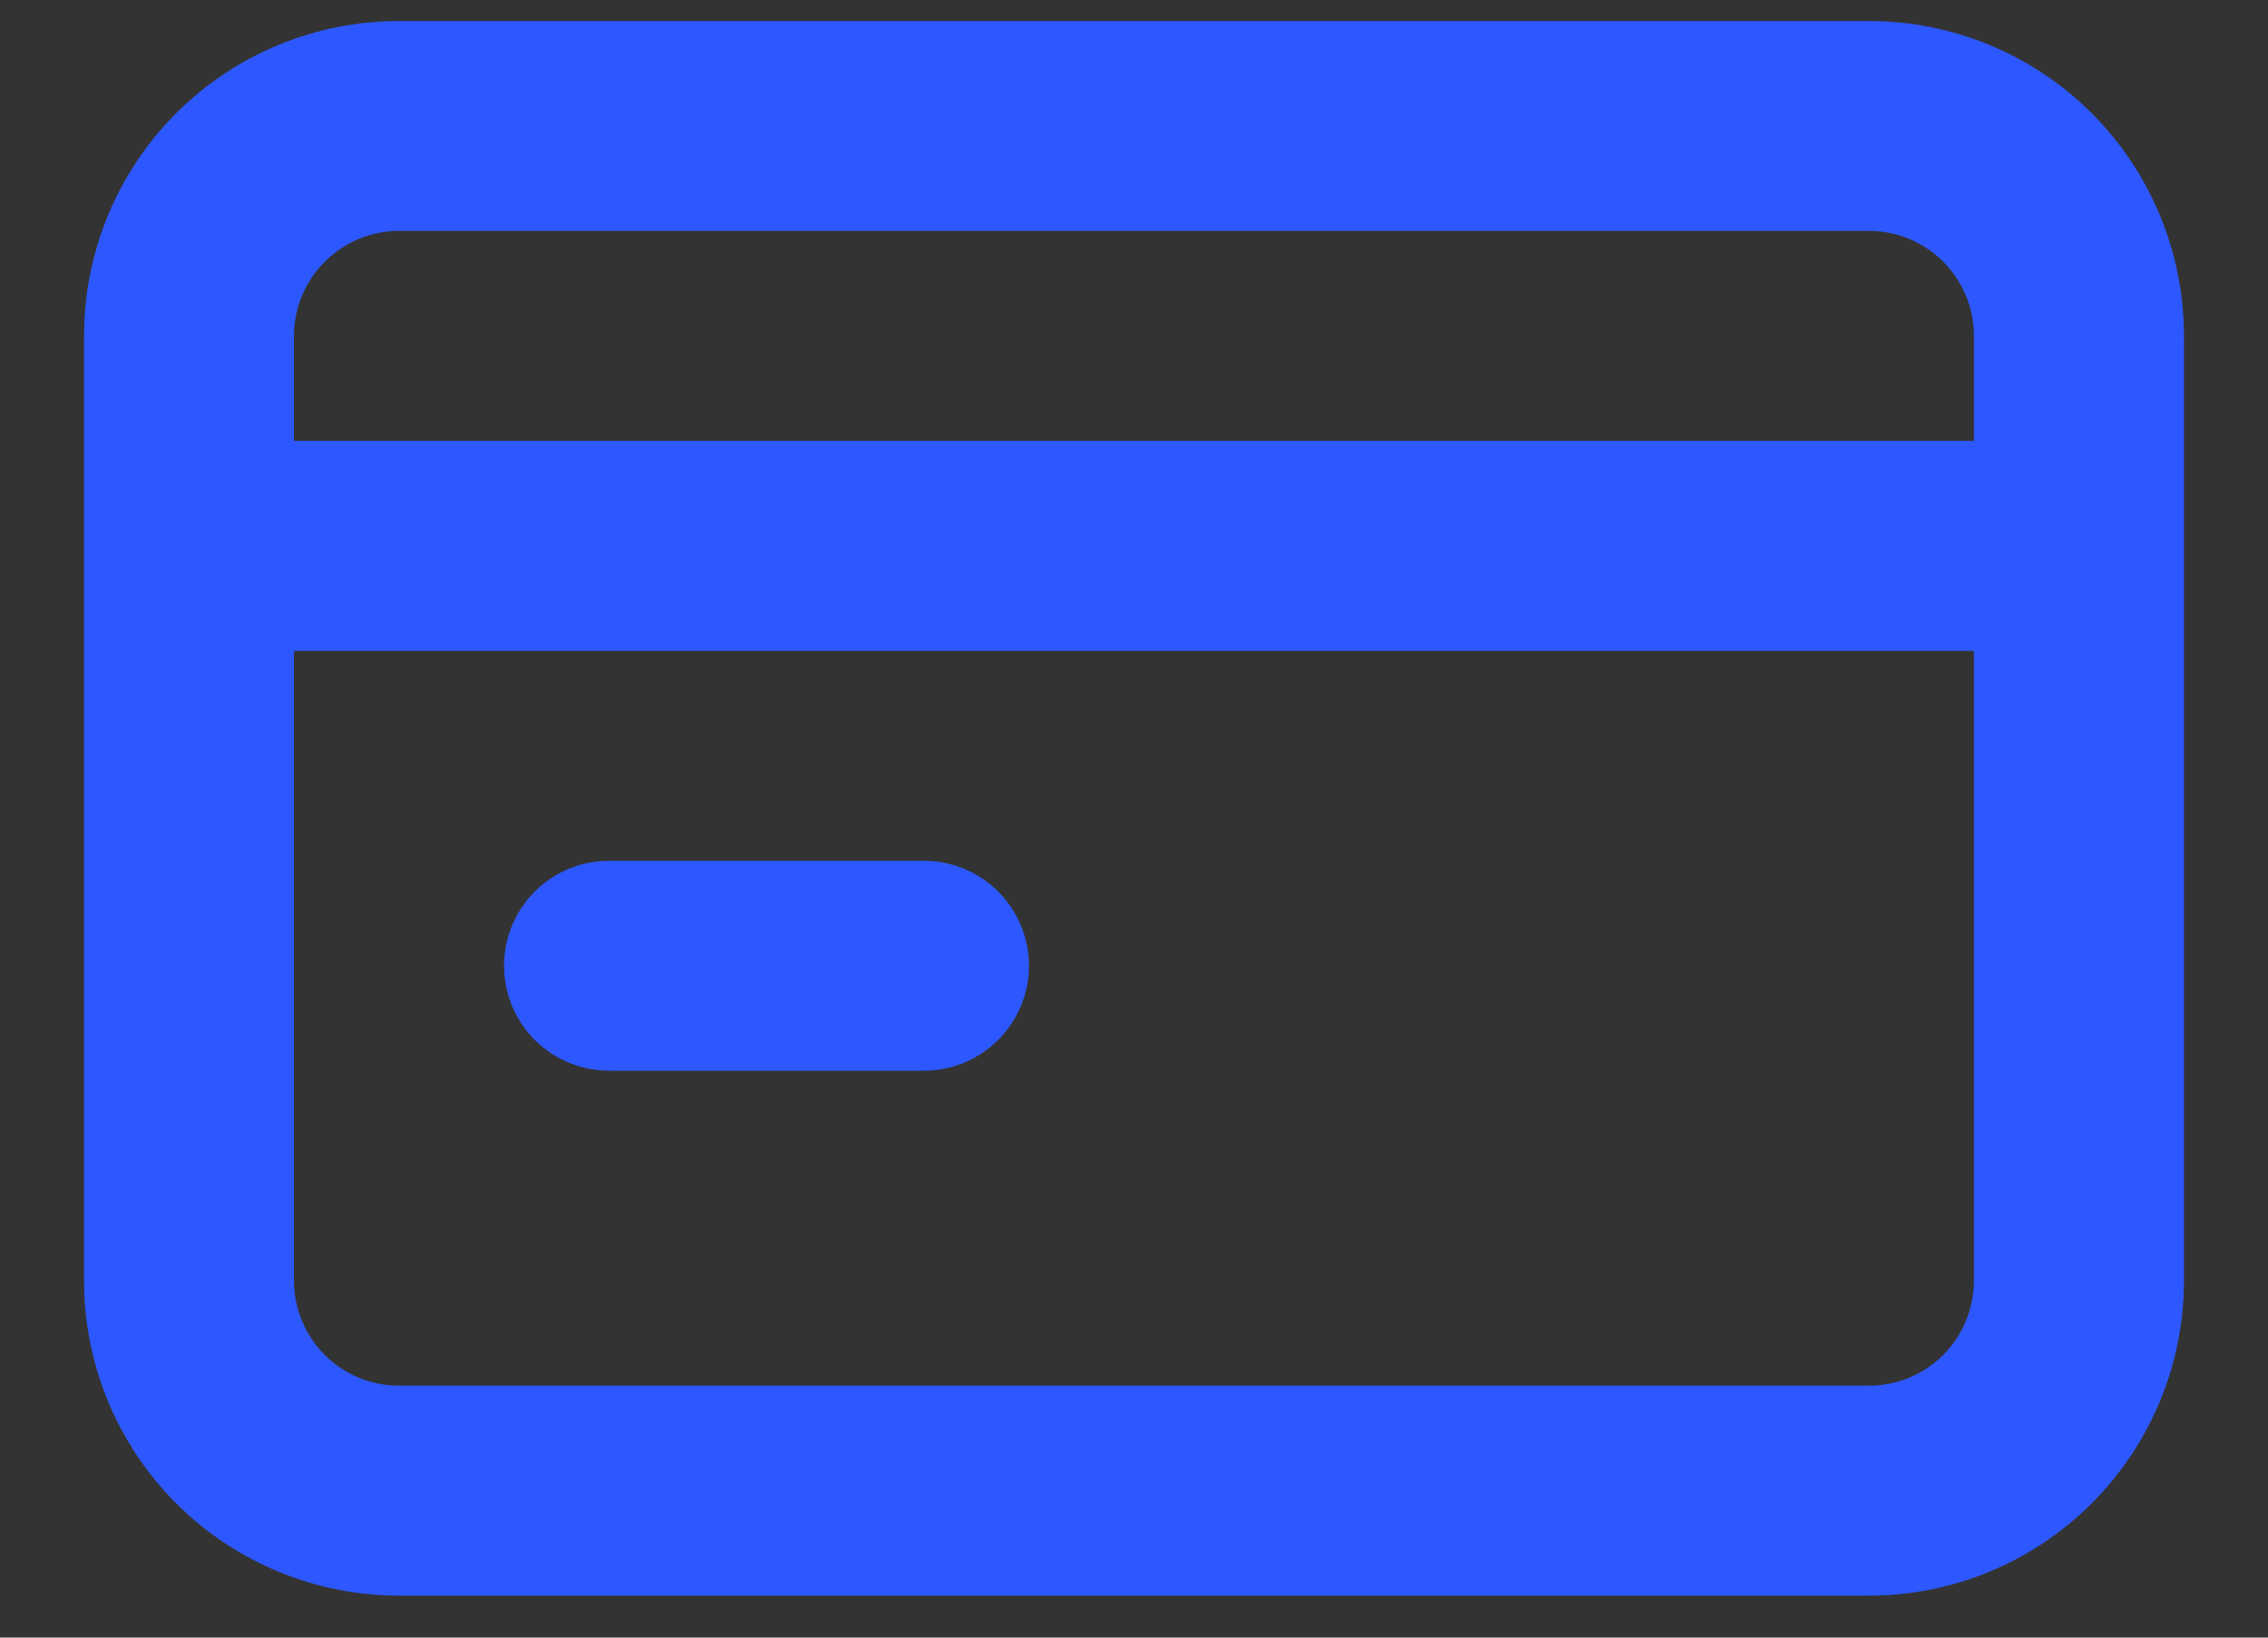 <svg width="18" height="13"  color="#FFFFFF" viewBox="0 0 18 13" fill="white" xmlns="http://www.w3.org/2000/svg">
<rect x="0" y="0" width="18" height="13" fill="#333333" stroke="none"/>
<path d="M2.333 4.667H1.833V5.167V10.167C1.833 10.52 1.974 10.859 2.224 11.11C2.474 11.36 2.813 11.5 3.167 11.5H14.833C15.187 11.5 15.526 11.36 15.776 11.11C16.026 10.859 16.166 10.52 16.166 10.167V5.167V4.667H15.666H2.333ZM15.666 4H16.166V3.5V2.667C16.166 2.313 16.026 1.974 15.776 1.724C15.526 1.474 15.187 1.333 14.833 1.333H3.167C2.813 1.333 2.474 1.474 2.224 1.724C1.974 1.974 1.833 2.313 1.833 2.667V3.5V4H2.333H15.666ZM7.333 8H4.833C4.745 8 4.66 7.965 4.597 7.902C4.535 7.84 4.5 7.755 4.5 7.667C4.5 7.578 4.535 7.493 4.597 7.431C4.66 7.368 4.745 7.333 4.833 7.333H7.333C7.422 7.333 7.506 7.368 7.569 7.431C7.631 7.493 7.667 7.578 7.667 7.667C7.667 7.755 7.631 7.84 7.569 7.902C7.506 7.965 7.422 8 7.333 8ZM3.167 0.667H14.833C15.364 0.667 15.872 0.877 16.247 1.252C16.622 1.628 16.833 2.136 16.833 2.667V10.167C16.833 10.697 16.622 11.206 16.247 11.581C15.872 11.956 15.364 12.167 14.833 12.167H3.167C2.636 12.167 2.127 11.956 1.752 11.581C1.377 11.206 1.167 10.697 1.167 10.167V2.667C1.167 2.136 1.377 1.628 1.752 1.252C2.127 0.877 2.636 0.667 3.167 0.667Z" stroke="#2D58FF"/>
</svg>

